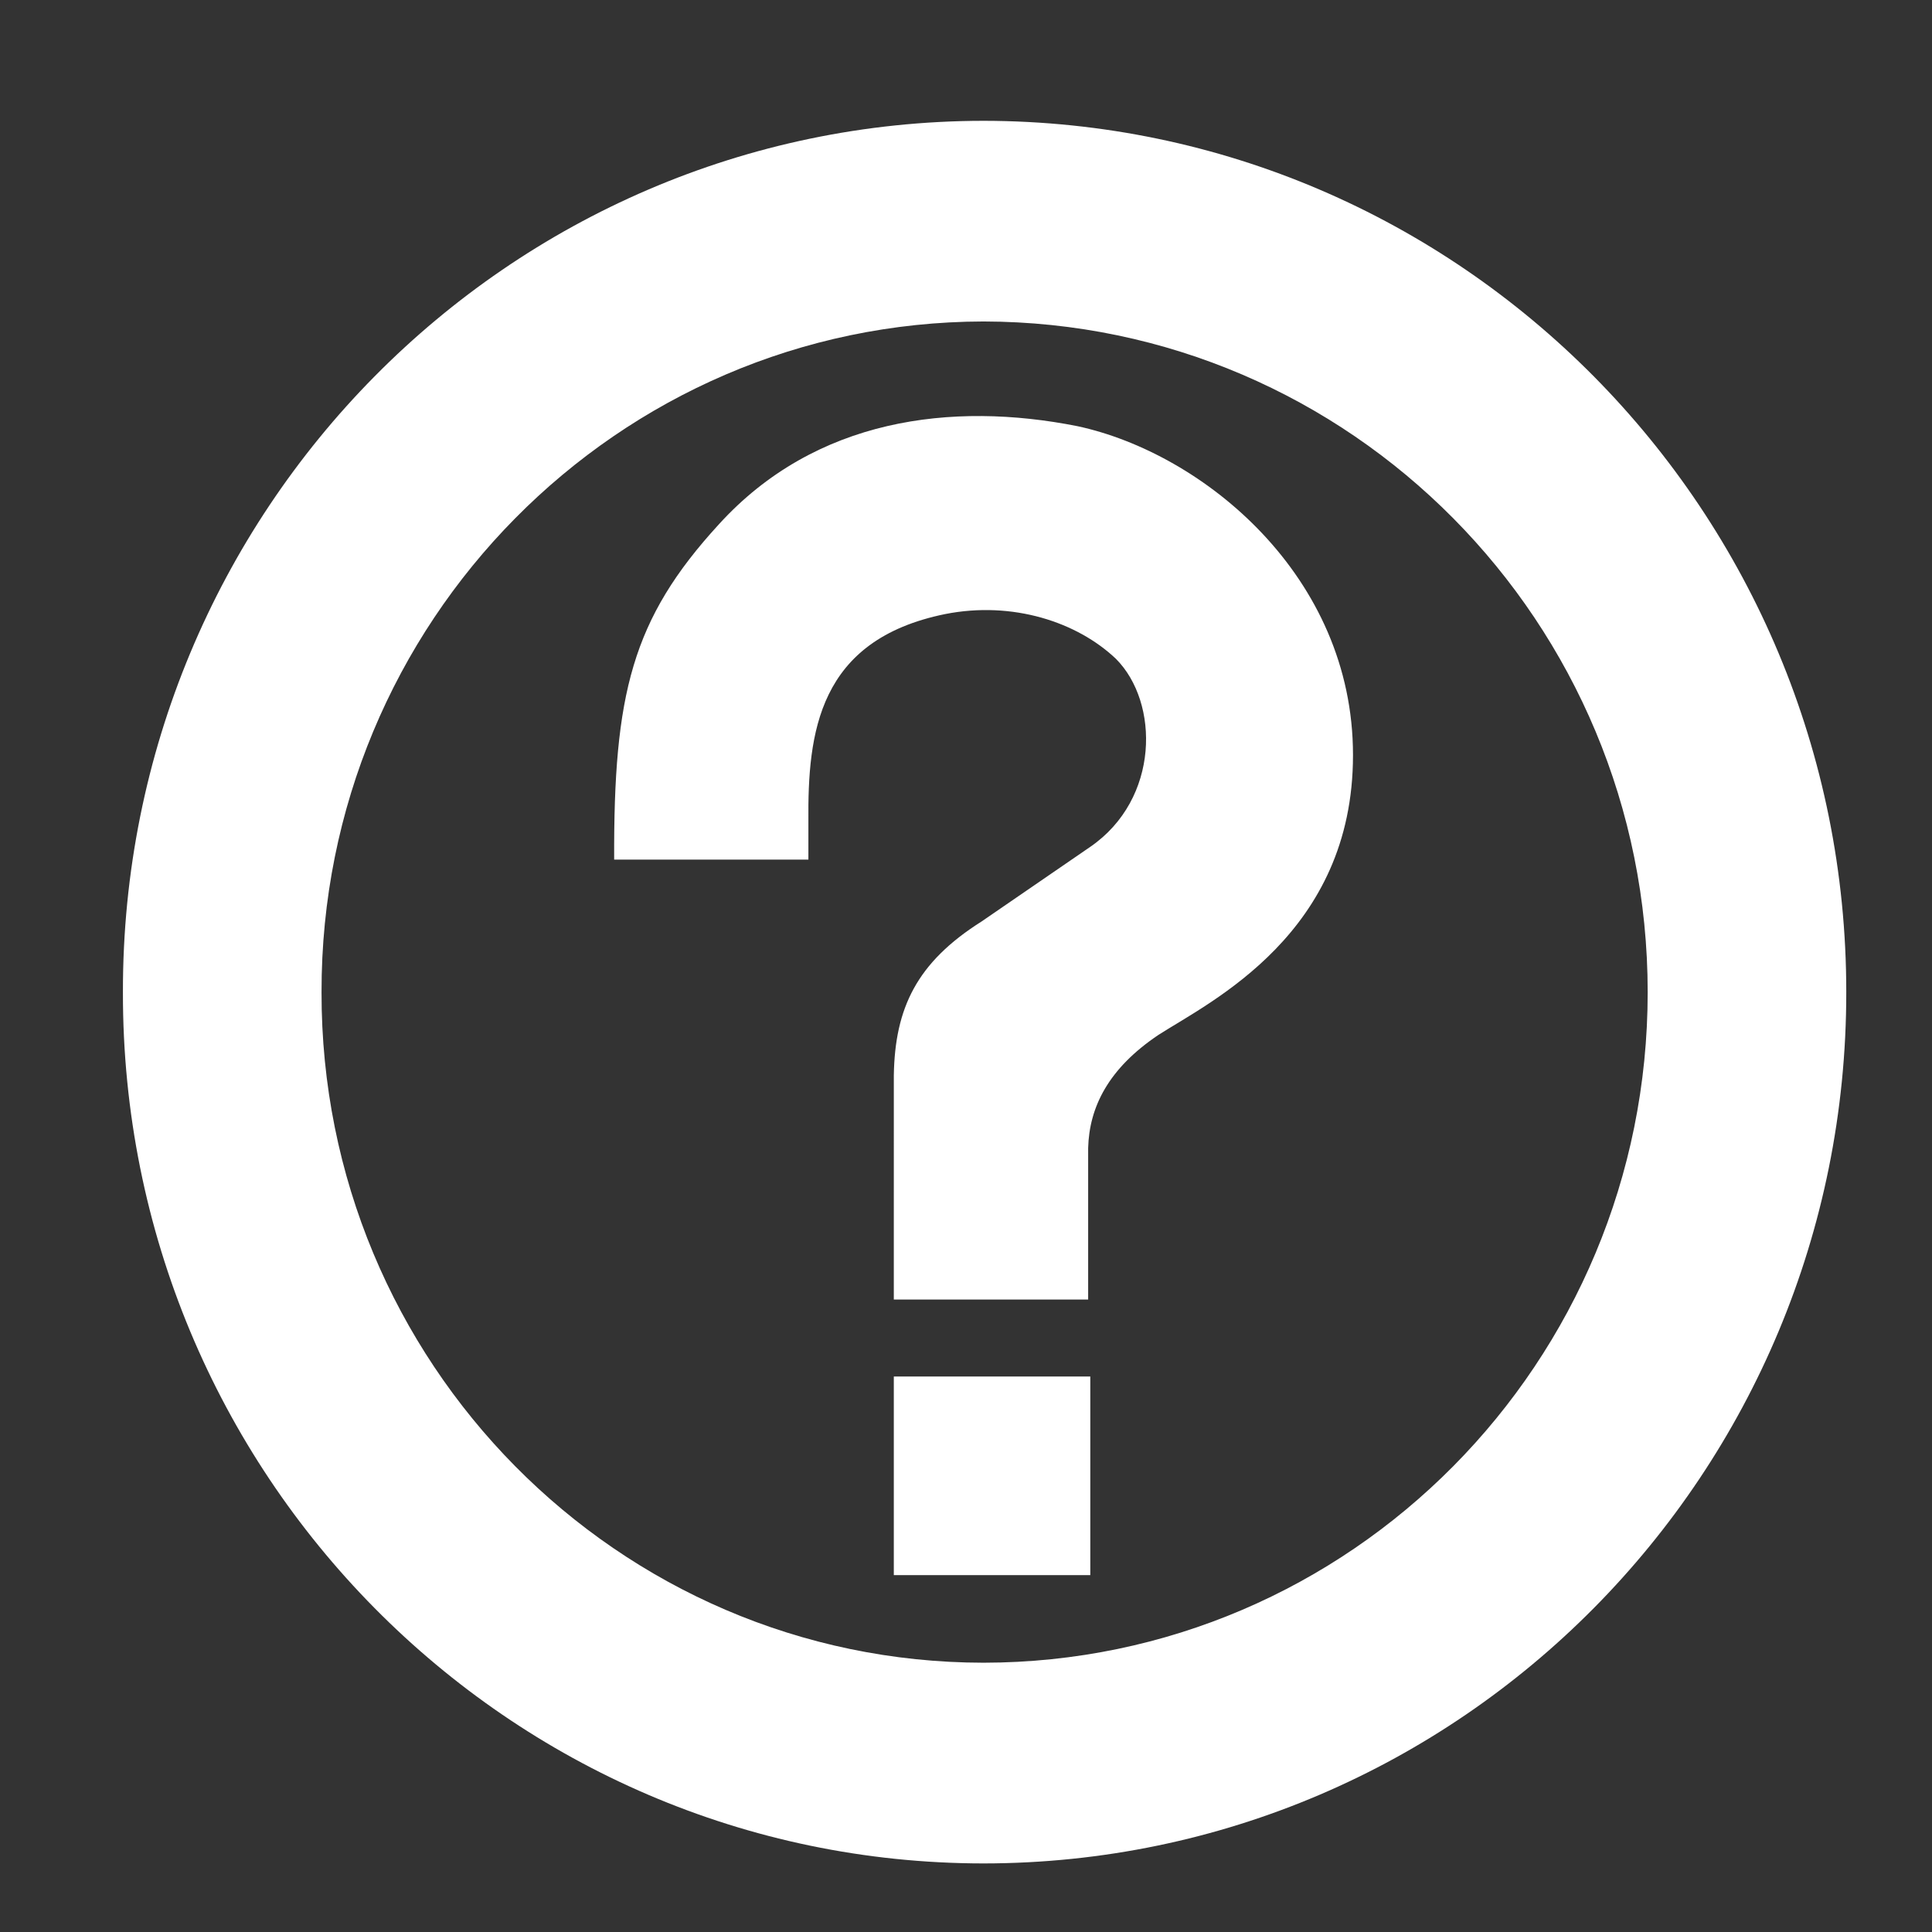 <?xml version="1.0" encoding="UTF-8" standalone="no"?>
<!DOCTYPE svg PUBLIC "-//W3C//DTD SVG 1.1//EN" "http://www.w3.org/Graphics/SVG/1.1/DTD/svg11.dtd">
<svg width="100%" height="100%" viewBox="0 0 48 48" version="1.1" xmlns="http://www.w3.org/2000/svg" xmlns:xlink="http://www.w3.org/1999/xlink" xml:space="preserve" xmlns:serif="http://www.serif.com/" style="fill-rule:evenodd;clip-rule:evenodd;stroke-linejoin:round;stroke-miterlimit:2;">
    <rect x="0" y="0" width="48" height="48" fill="#333333" stroke="none"/>
    <g transform="matrix(0.017,0,0,0.017,-18.038,-9.351)">
        <path d="M2367.32,2561.79L2654.47,2561.79L2654.47,2851.99L2367.32,2851.99L2367.32,2561.79ZM3038.4,1653.59C3038.51,1914.46 2830.19,2013.72 2754.26,2062.4C2680.74,2111.67 2652.97,2168.2 2651.35,2227.76L2651.35,2449.28L2367.32,2449.28L2367.34,2121.58C2368.95,2023.18 2400.87,1956.64 2495.3,1896.95L2654.48,1787.65C2756.17,1717.65 2755.6,1576.62 2691.93,1512.9C2635.6,1459.32 2541.28,1427.92 2442.3,1447.5C2256.31,1485.35 2241.46,1621.54 2242.49,1750.19L2242.49,1806.36L1958.63,1806.36C1957.71,1564.91 1984.38,1455.08 2111.59,1316.41C2252.52,1161.39 2451.86,1136.32 2635.81,1172.91C2819.77,1212.51 3038.52,1392.02 3038.4,1653.59ZM2498.39,2980.04C1963.99,2979.57 1529.93,2541.15 1530.98,2000.1C1529.95,1459.35 1963.99,1020.97 2498.39,1019.87C3035.01,1020.95 3469.16,1459.33 3469.07,2000.1C3469.12,2541.17 3035.02,2979.61 2498.39,2980.04ZM2498.39,726.619C1803.59,727.426 1239.41,1297.32 1240.71,2000.1C1239.38,2703.21 1803.59,3272.9 2498.39,3273.38C3195.41,3272.86 3759.77,2703.16 3759.29,2000.1C3759.7,1297.32 3195.31,727.435 2498.39,726.619Z" style="fill:white;fill-rule:nonzero;"/>
    </g>
</svg>
